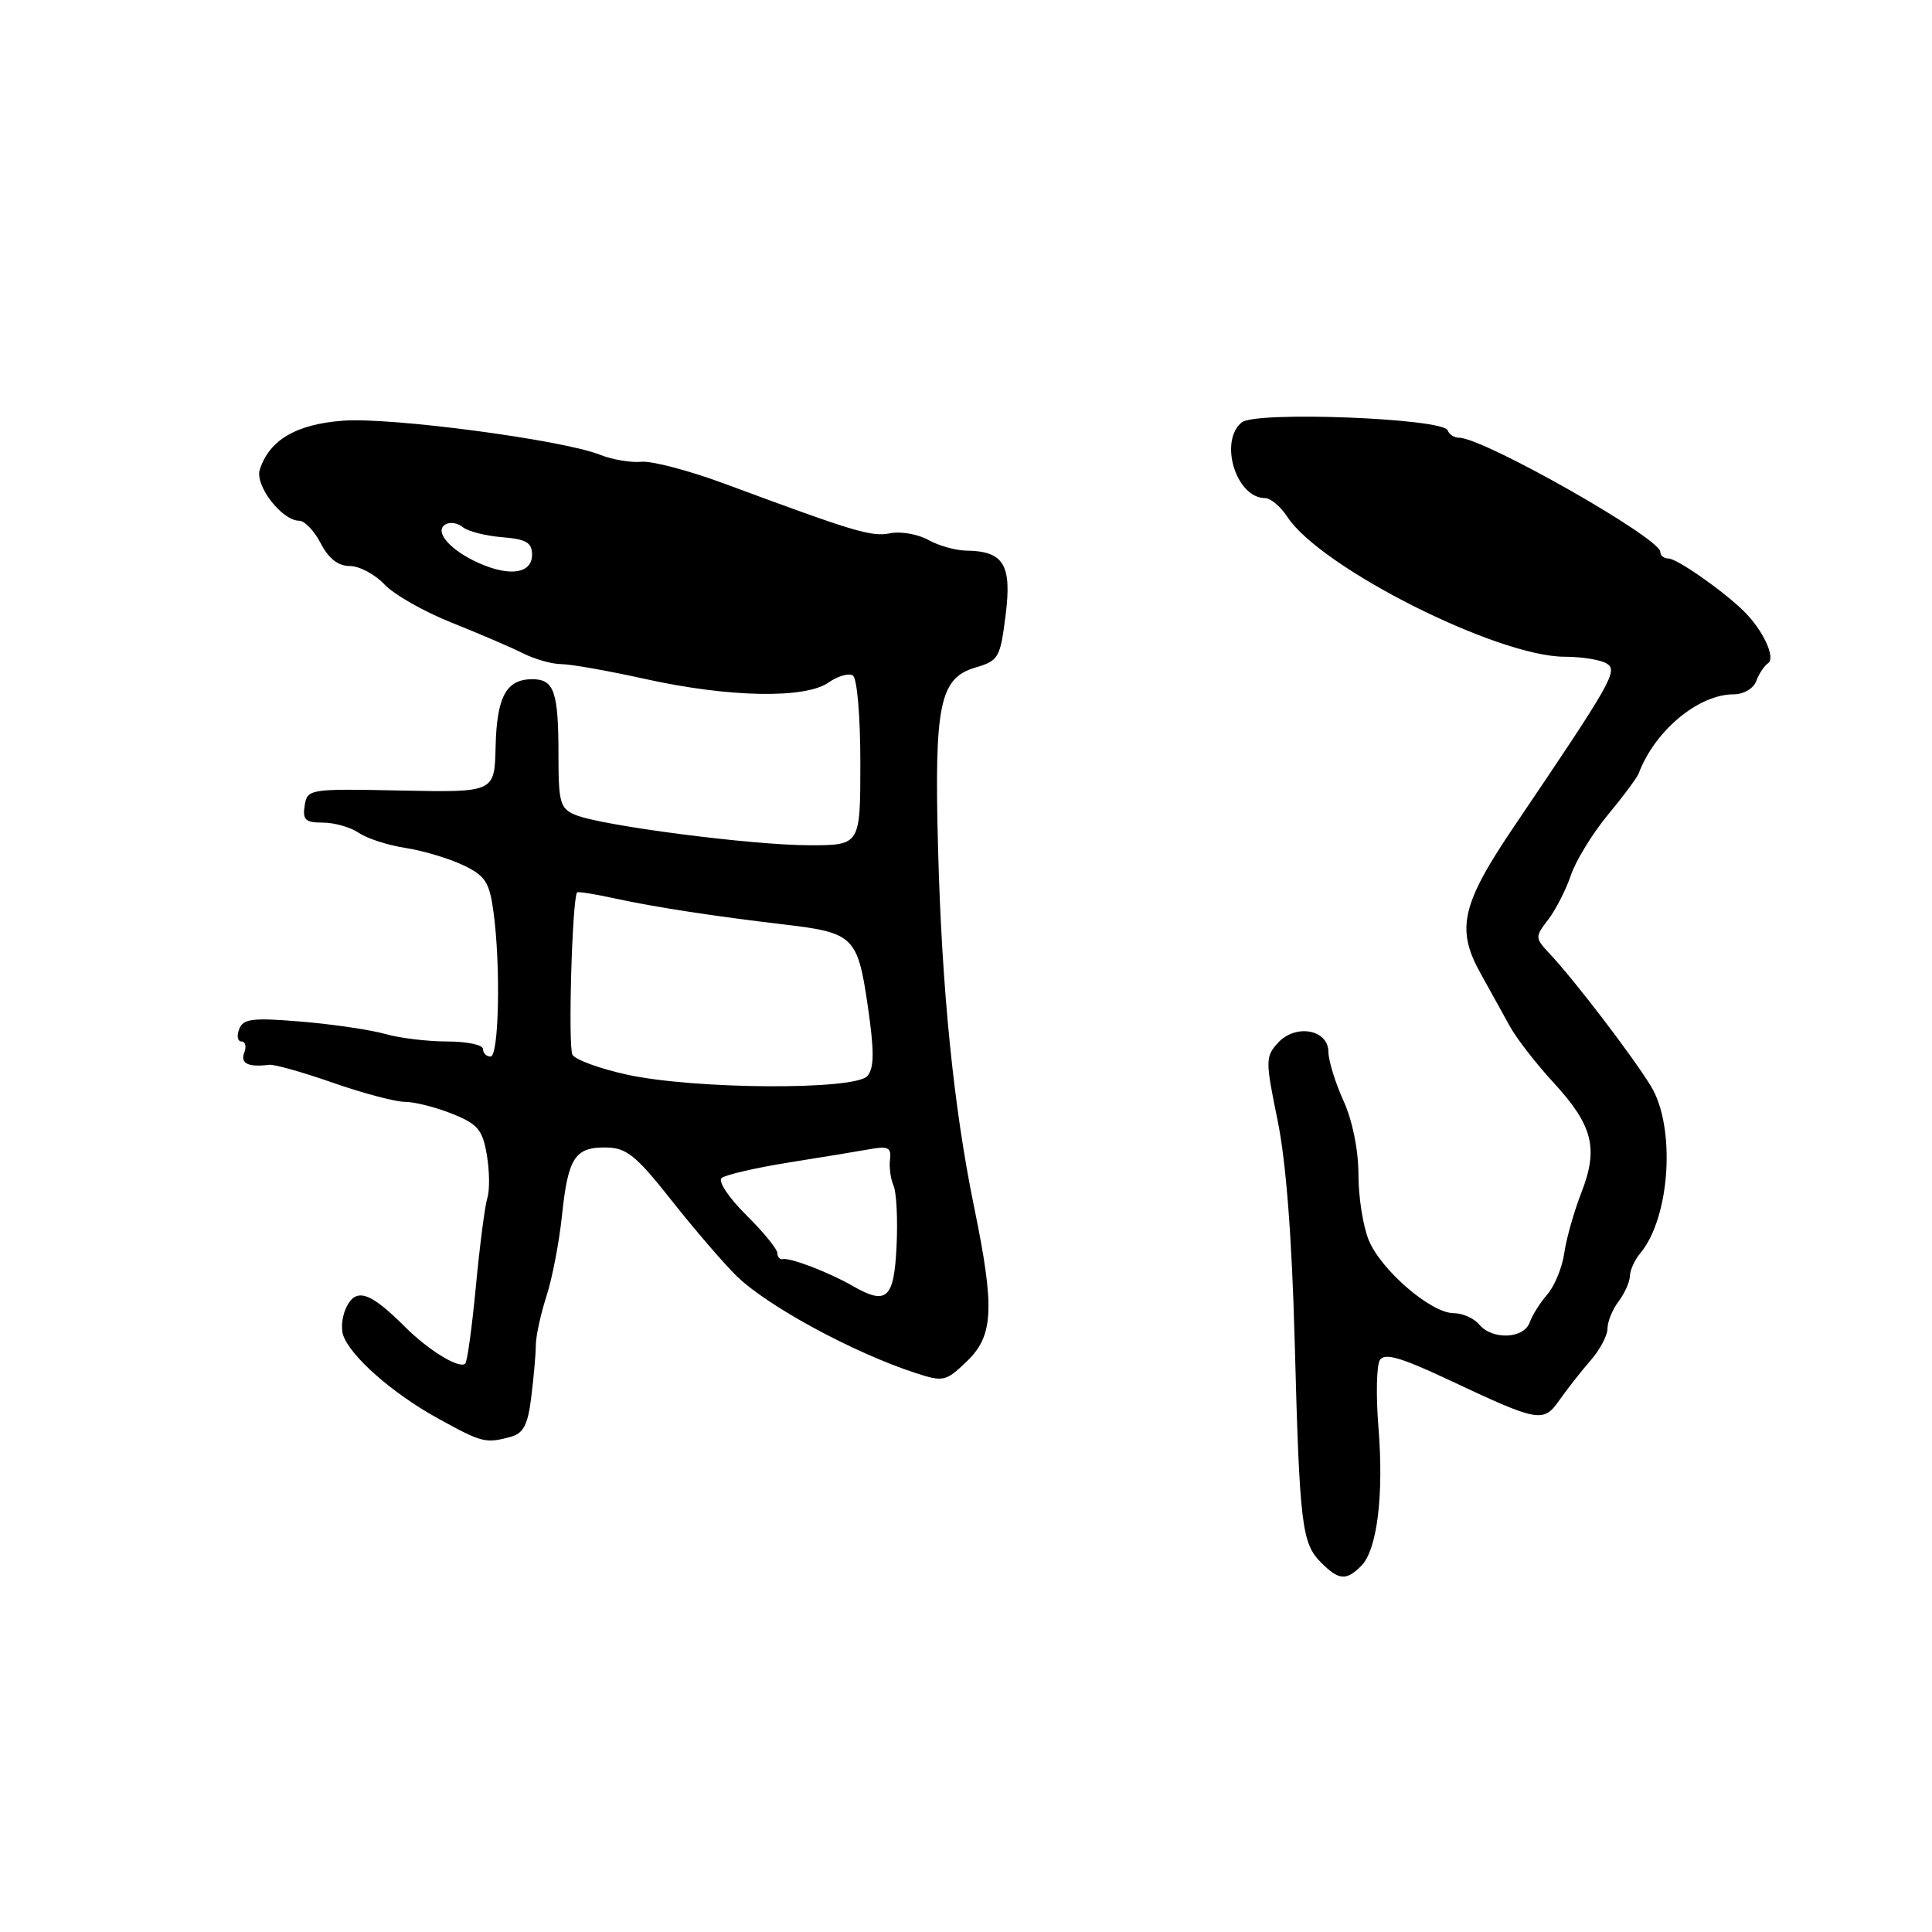 <?xml version="1.0" encoding="UTF-8" standalone="no"?>
<!DOCTYPE svg PUBLIC "-//W3C//DTD SVG 1.1//EN" "http://www.w3.org/Graphics/SVG/1.1/DTD/svg11.dtd" >
<svg xmlns="http://www.w3.org/2000/svg" xmlns:xlink="http://www.w3.org/1999/xlink" version="1.1" viewBox="0 0 256 256">
 <g >
 <path fill="currentColor"
d=" M 180.37 207.49 C 182.48 205.38 183.38 198.11 182.65 189.12 C 182.31 184.93 182.40 180.92 182.84 180.21 C 183.47 179.23 185.61 179.85 192.08 182.89 C 203.96 188.48 204.50 188.57 206.67 185.47 C 207.68 184.04 209.51 181.70 210.75 180.28 C 211.99 178.87 213.00 176.96 213.00 176.05 C 213.00 175.13 213.66 173.51 214.47 172.44 C 215.28 171.37 215.95 169.86 215.97 169.08 C 215.99 168.30 216.60 166.95 217.33 166.08 C 221.32 161.33 222.08 149.31 218.73 143.88 C 216.24 139.83 208.62 129.87 205.41 126.45 C 203.38 124.29 203.37 124.16 205.14 121.86 C 206.14 120.56 207.49 117.92 208.14 116.00 C 208.78 114.08 210.99 110.47 213.03 108.00 C 215.08 105.53 216.92 103.05 217.13 102.50 C 219.24 96.84 225.04 92.00 229.73 92.00 C 231.04 92.00 232.35 91.23 232.71 90.25 C 233.06 89.29 233.77 88.22 234.28 87.88 C 235.32 87.18 233.63 83.52 231.11 81.03 C 228.41 78.34 222.20 74.00 221.07 74.00 C 220.48 74.00 220.00 73.61 220.00 73.13 C 220.00 71.30 196.58 58.01 193.33 58.00 C 192.69 58.00 192.02 57.56 191.83 57.03 C 191.28 55.42 166.36 54.45 164.53 55.97 C 161.48 58.50 163.80 66.00 167.63 66.00 C 168.36 66.00 169.69 67.12 170.59 68.50 C 175.00 75.22 198.30 86.98 207.29 87.02 C 209.60 87.02 212.14 87.43 212.91 87.93 C 214.42 88.88 213.58 90.36 200.69 109.41 C 193.67 119.78 192.90 123.07 196.15 128.92 C 197.44 131.26 199.23 134.48 200.12 136.09 C 201.02 137.69 203.59 141.00 205.84 143.44 C 211.05 149.10 211.83 152.14 209.56 157.97 C 208.59 160.46 207.56 164.07 207.28 166.00 C 207.01 167.93 205.99 170.40 205.04 171.50 C 204.08 172.60 203.02 174.29 202.68 175.25 C 201.92 177.41 197.71 177.57 196.00 175.50 C 195.32 174.68 193.79 174.00 192.61 174.00 C 189.63 174.00 183.04 168.34 181.38 164.36 C 180.62 162.55 180.00 158.62 180.00 155.64 C 180.00 152.37 179.21 148.49 178.02 145.86 C 176.93 143.46 176.03 140.54 176.02 139.37 C 175.99 136.38 171.64 135.63 169.31 138.21 C 167.67 140.02 167.67 140.57 169.28 148.41 C 170.40 153.85 171.18 163.86 171.55 177.60 C 172.20 202.14 172.48 204.48 175.06 207.06 C 177.40 209.40 178.38 209.48 180.37 207.49 Z  M 67.66 190.39 C 69.35 189.94 69.94 188.82 70.39 185.16 C 70.71 182.60 70.99 179.49 71.00 178.25 C 71.01 177.01 71.65 174.09 72.41 171.75 C 73.17 169.41 74.10 164.58 74.47 161.01 C 75.28 153.36 76.18 151.98 80.37 152.05 C 83.03 152.09 84.33 153.16 89.00 159.08 C 92.03 162.91 95.89 167.40 97.58 169.06 C 101.70 173.08 113.09 179.25 121.34 181.94 C 124.99 183.13 125.34 183.05 128.09 180.41 C 131.66 176.99 131.84 173.39 129.07 159.91 C 126.36 146.73 124.80 131.17 124.30 112.50 C 123.78 93.39 124.51 89.85 129.23 88.46 C 132.32 87.55 132.54 87.18 133.25 81.50 C 134.09 74.83 133.00 73.03 128.06 72.96 C 126.65 72.95 124.38 72.31 123.00 71.54 C 121.62 70.78 119.36 70.38 117.96 70.66 C 115.47 71.16 113.31 70.51 96.00 64.09 C 91.33 62.36 86.36 61.05 84.98 61.19 C 83.59 61.32 81.11 60.90 79.48 60.25 C 74.51 58.28 51.90 55.28 45.50 55.74 C 39.25 56.20 35.68 58.30 34.42 62.24 C 33.76 64.34 37.36 69.00 39.65 69.00 C 40.36 69.00 41.65 70.35 42.50 72.00 C 43.54 74.01 44.81 75.00 46.35 75.00 C 47.62 75.00 49.68 76.10 50.94 77.44 C 52.20 78.78 56.21 81.06 59.86 82.51 C 63.51 83.97 67.77 85.79 69.33 86.58 C 70.89 87.36 73.16 88.00 74.38 88.00 C 75.60 88.00 80.63 88.89 85.55 89.98 C 96.58 92.42 106.69 92.61 109.78 90.44 C 111.00 89.59 112.45 89.16 113.00 89.50 C 113.57 89.85 114.00 94.86 114.00 101.06 C 114.00 112.00 114.00 112.00 107.26 112.00 C 99.67 112.00 79.68 109.41 76.25 107.98 C 74.22 107.14 74.00 106.36 74.00 100.10 C 74.00 91.63 73.44 90.00 70.52 90.00 C 67.08 90.00 65.82 92.32 65.67 98.97 C 65.53 105.00 65.53 105.00 53.13 104.75 C 40.96 104.50 40.72 104.54 40.37 106.75 C 40.07 108.63 40.47 109.00 42.78 109.00 C 44.31 109.00 46.44 109.61 47.53 110.35 C 48.61 111.10 51.41 112.00 53.74 112.36 C 56.07 112.72 59.50 113.75 61.37 114.64 C 64.29 116.03 64.85 116.88 65.38 120.77 C 66.36 127.88 66.12 140.00 65.00 140.00 C 64.45 140.00 64.00 139.55 64.00 139.00 C 64.00 138.45 61.86 138.00 59.24 138.00 C 56.63 138.00 52.92 137.55 51.02 137.00 C 49.11 136.46 44.12 135.72 39.93 135.37 C 33.43 134.83 32.22 134.98 31.69 136.37 C 31.34 137.27 31.48 138.00 32.00 138.00 C 32.52 138.00 32.68 138.68 32.36 139.50 C 31.82 140.92 32.90 141.44 35.69 141.09 C 36.34 141.01 40.13 142.08 44.11 143.47 C 48.09 144.86 52.39 146.00 53.65 146.00 C 54.92 146.00 57.74 146.71 59.91 147.58 C 63.31 148.94 63.94 149.69 64.51 153.04 C 64.87 155.17 64.90 157.75 64.57 158.77 C 64.25 159.79 63.57 165.03 63.06 170.41 C 62.55 175.80 61.92 180.42 61.65 180.68 C 60.89 181.44 56.79 178.94 53.67 175.82 C 49.14 171.29 47.28 170.61 45.99 173.03 C 45.38 174.15 45.14 175.87 45.45 176.85 C 46.33 179.63 51.98 184.62 58.00 187.93 C 63.87 191.17 64.33 191.29 67.66 190.39 Z  M 113.00 170.40 C 109.86 168.60 104.74 166.63 103.75 166.84 C 103.34 166.93 103.00 166.57 103.00 166.04 C 103.00 165.51 101.14 163.23 98.86 160.98 C 96.58 158.72 95.12 156.53 95.61 156.10 C 96.10 155.67 100.10 154.75 104.50 154.04 C 108.90 153.34 113.78 152.54 115.33 152.26 C 117.67 151.84 118.13 152.08 117.93 153.62 C 117.80 154.66 118.01 156.22 118.40 157.11 C 118.79 157.99 118.97 161.58 118.80 165.10 C 118.47 172.10 117.50 172.99 113.00 170.40 Z  M 83.05 142.39 C 79.51 141.61 76.27 140.44 75.86 139.77 C 75.25 138.78 75.81 119.10 76.47 118.25 C 76.58 118.11 78.88 118.48 81.58 119.07 C 86.71 120.19 94.64 121.41 104.00 122.51 C 113.09 123.58 113.64 124.11 114.97 133.19 C 115.86 139.30 115.85 141.47 114.94 142.57 C 113.36 144.48 92.05 144.36 83.05 142.39 Z  M 63.50 74.63 C 59.69 72.95 57.48 70.44 59.00 69.50 C 59.60 69.13 60.64 69.28 61.31 69.84 C 61.98 70.40 64.32 71.00 66.51 71.18 C 69.73 71.44 70.50 71.89 70.50 73.50 C 70.50 75.98 67.61 76.45 63.50 74.63 Z "/>
</g>
</svg>